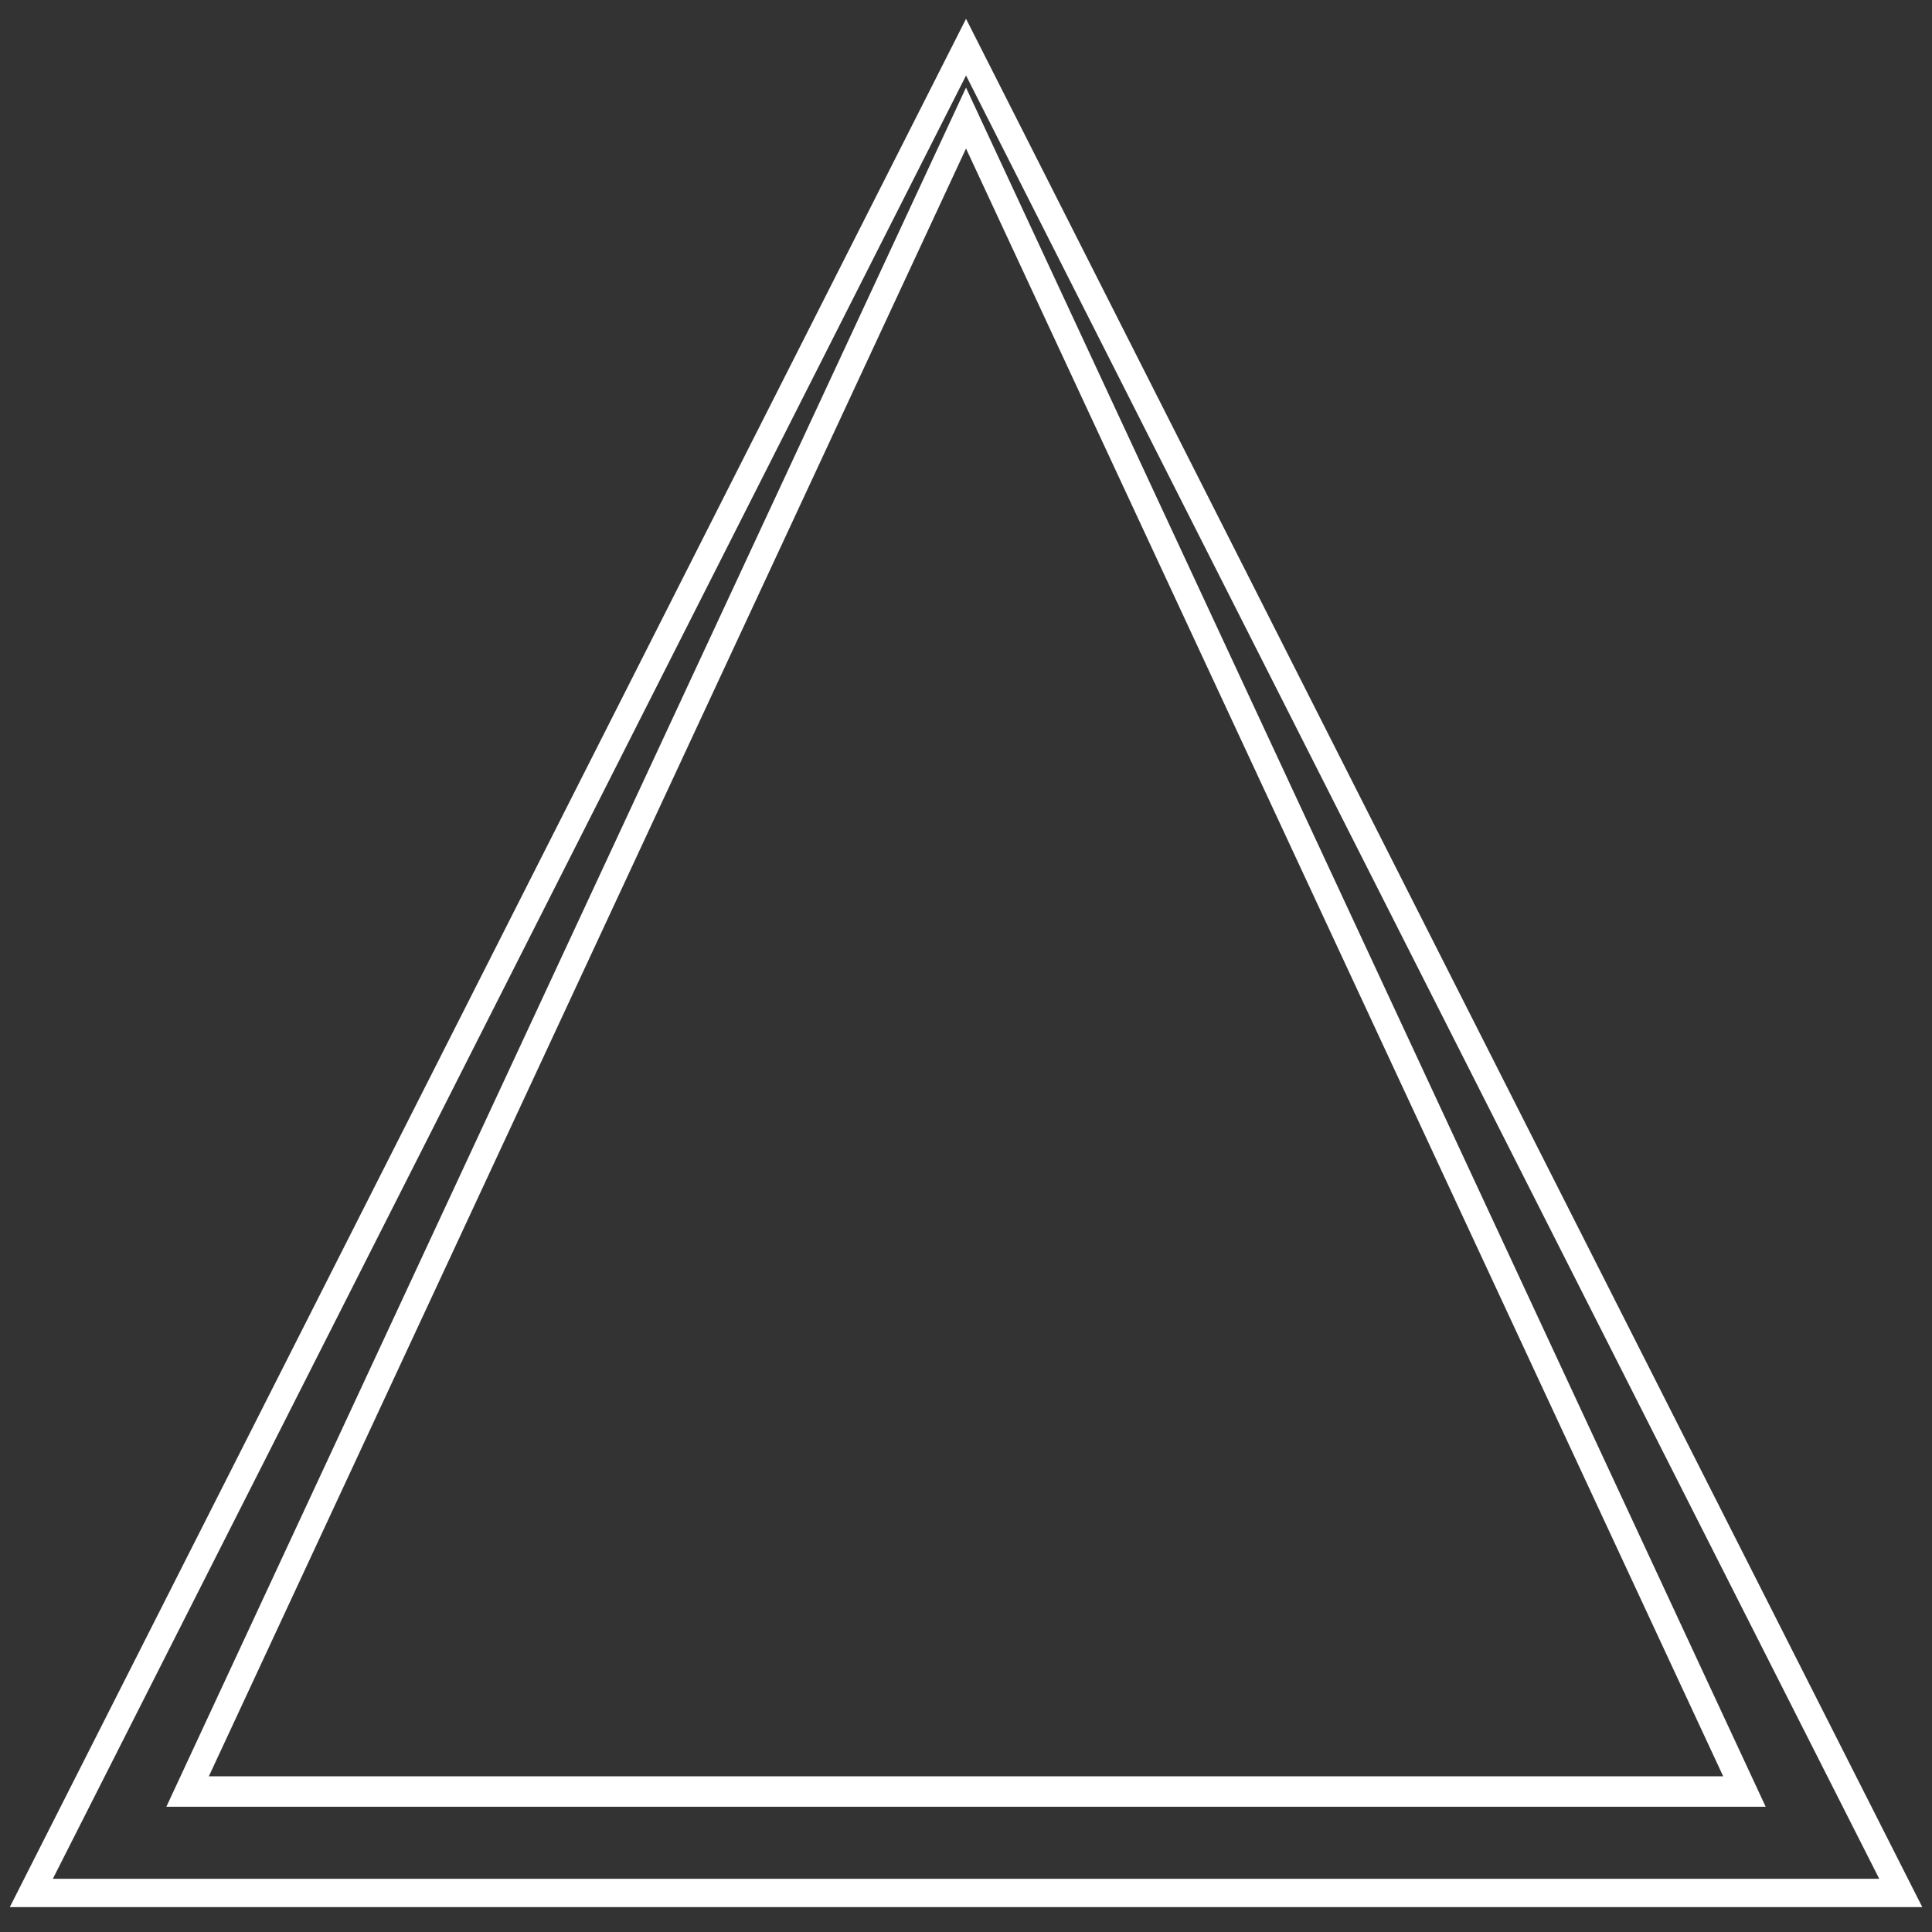 <?xml version="1.0" encoding="UTF-8" standalone="no"?>
<svg
   xmlns:dc="http://purl.org/dc/elements/1.1/"
   xmlns:cc="http://creativecommons.org/ns#"
   xmlns:rdf="http://www.w3.org/1999/02/22-rdf-syntax-ns#"
   xmlns:svg="http://www.w3.org/2000/svg"
   xmlns="http://www.w3.org/2000/svg"
   xmlns:sodipodi="http://sodipodi.sourceforge.net/DTD/sodipodi-0.dtd"
   xmlns:inkscape="http://www.inkscape.org/namespaces/inkscape"
   width="800px"
   height="800px"
   viewBox="0 0 800 800"
   version="1.1"
   id="SVGRoot"
   sodipodi:docname="drawing.svg"
   inkscape:version="1.0.2 (e86c870879, 2021-01-15, custom)">
  <rect x="0" y="0" width="800" height="800" fill="#333333" stroke="none"/>
  <defs
     id="defs925" />
  <sodipodi:namedview
     id="base"
     pagecolor="#000000"
     bordercolor="#999999"
     borderopacity="1.0"
     inkscape:pageopacity="0"
     inkscape:pageshadow="0"
     inkscape:zoom="0.7"
     inkscape:cx="59.401307"
     inkscape:cy="427.40713"
     inkscape:document-units="mm"
     inkscape:current-layer="layer1"
     inkscape:document-rotation="0"
     showgrid="false"
     inkscape:window-width="1920"
     inkscape:window-height="1057"
     inkscape:window-x="-8"
     inkscape:window-y="-8"
     inkscape:window-maximized="1"
     inkscape:pagecheckerboard="true" />
  <g
     inkscape:label="Layer 1"
     inkscape:groupmode="layer"
     id="layer1">
    <path
       sodipodi:type="star"
       style="fill:#000000;fill-opacity:0;stroke:#ffffff;stroke-width:0.743;stroke-miterlimit:4;stroke-dasharray:none;stroke-opacity:1"
       id="path44-7-8"
       sodipodi:sides="3"
       sodipodi:cx="57.641369"
       sodipodi:cy="44.223213"
       sodipodi:r1="27.214941"
       sodipodi:r2="22.017349"
       sodipodi:arg1="-1.5707963"
       sodipodi:arg2="-0.52359875"
       inkscape:flatsided="true"
       inkscape:rounded="0"
       inkscape:randomized="0"
       inkscape:transform-center-y="-11.672127"
       transform="matrix(13.676,0,0,16.975,-388.292,-239.828)"
       d="m 57.641,17.008 23.569,40.822 -47.138,-10e-7 z"
       inkscape:transform-center-x="3.4144629e-05" />
    <path
       sodipodi:type="star"
       style="fill:#000000;fill-opacity:0;stroke:#ffffff;stroke-width:0.627;stroke-miterlimit:4;stroke-dasharray:none;stroke-opacity:1"
       id="path44-7"
       sodipodi:sides="3"
       sodipodi:cx="57.641369"
       sodipodi:cy="44.223213"
       sodipodi:r1="27.214941"
       sodipodi:r2="22.017349"
       sodipodi:arg1="-1.5707963"
       sodipodi:arg2="-0.52359875"
       inkscape:flatsided="true"
       inkscape:rounded="0"
       inkscape:randomized="0"
       inkscape:transform-center-y="-12.87383"
       transform="matrix(16.422,0,0,18.723,-546.563,-298.916)"
       inkscape:transform-center-x="5.557907e-05"
       d="m 57.641,17.008 23.569,40.822 -47.138,-10e-7 z" />
  </g>
</svg>
